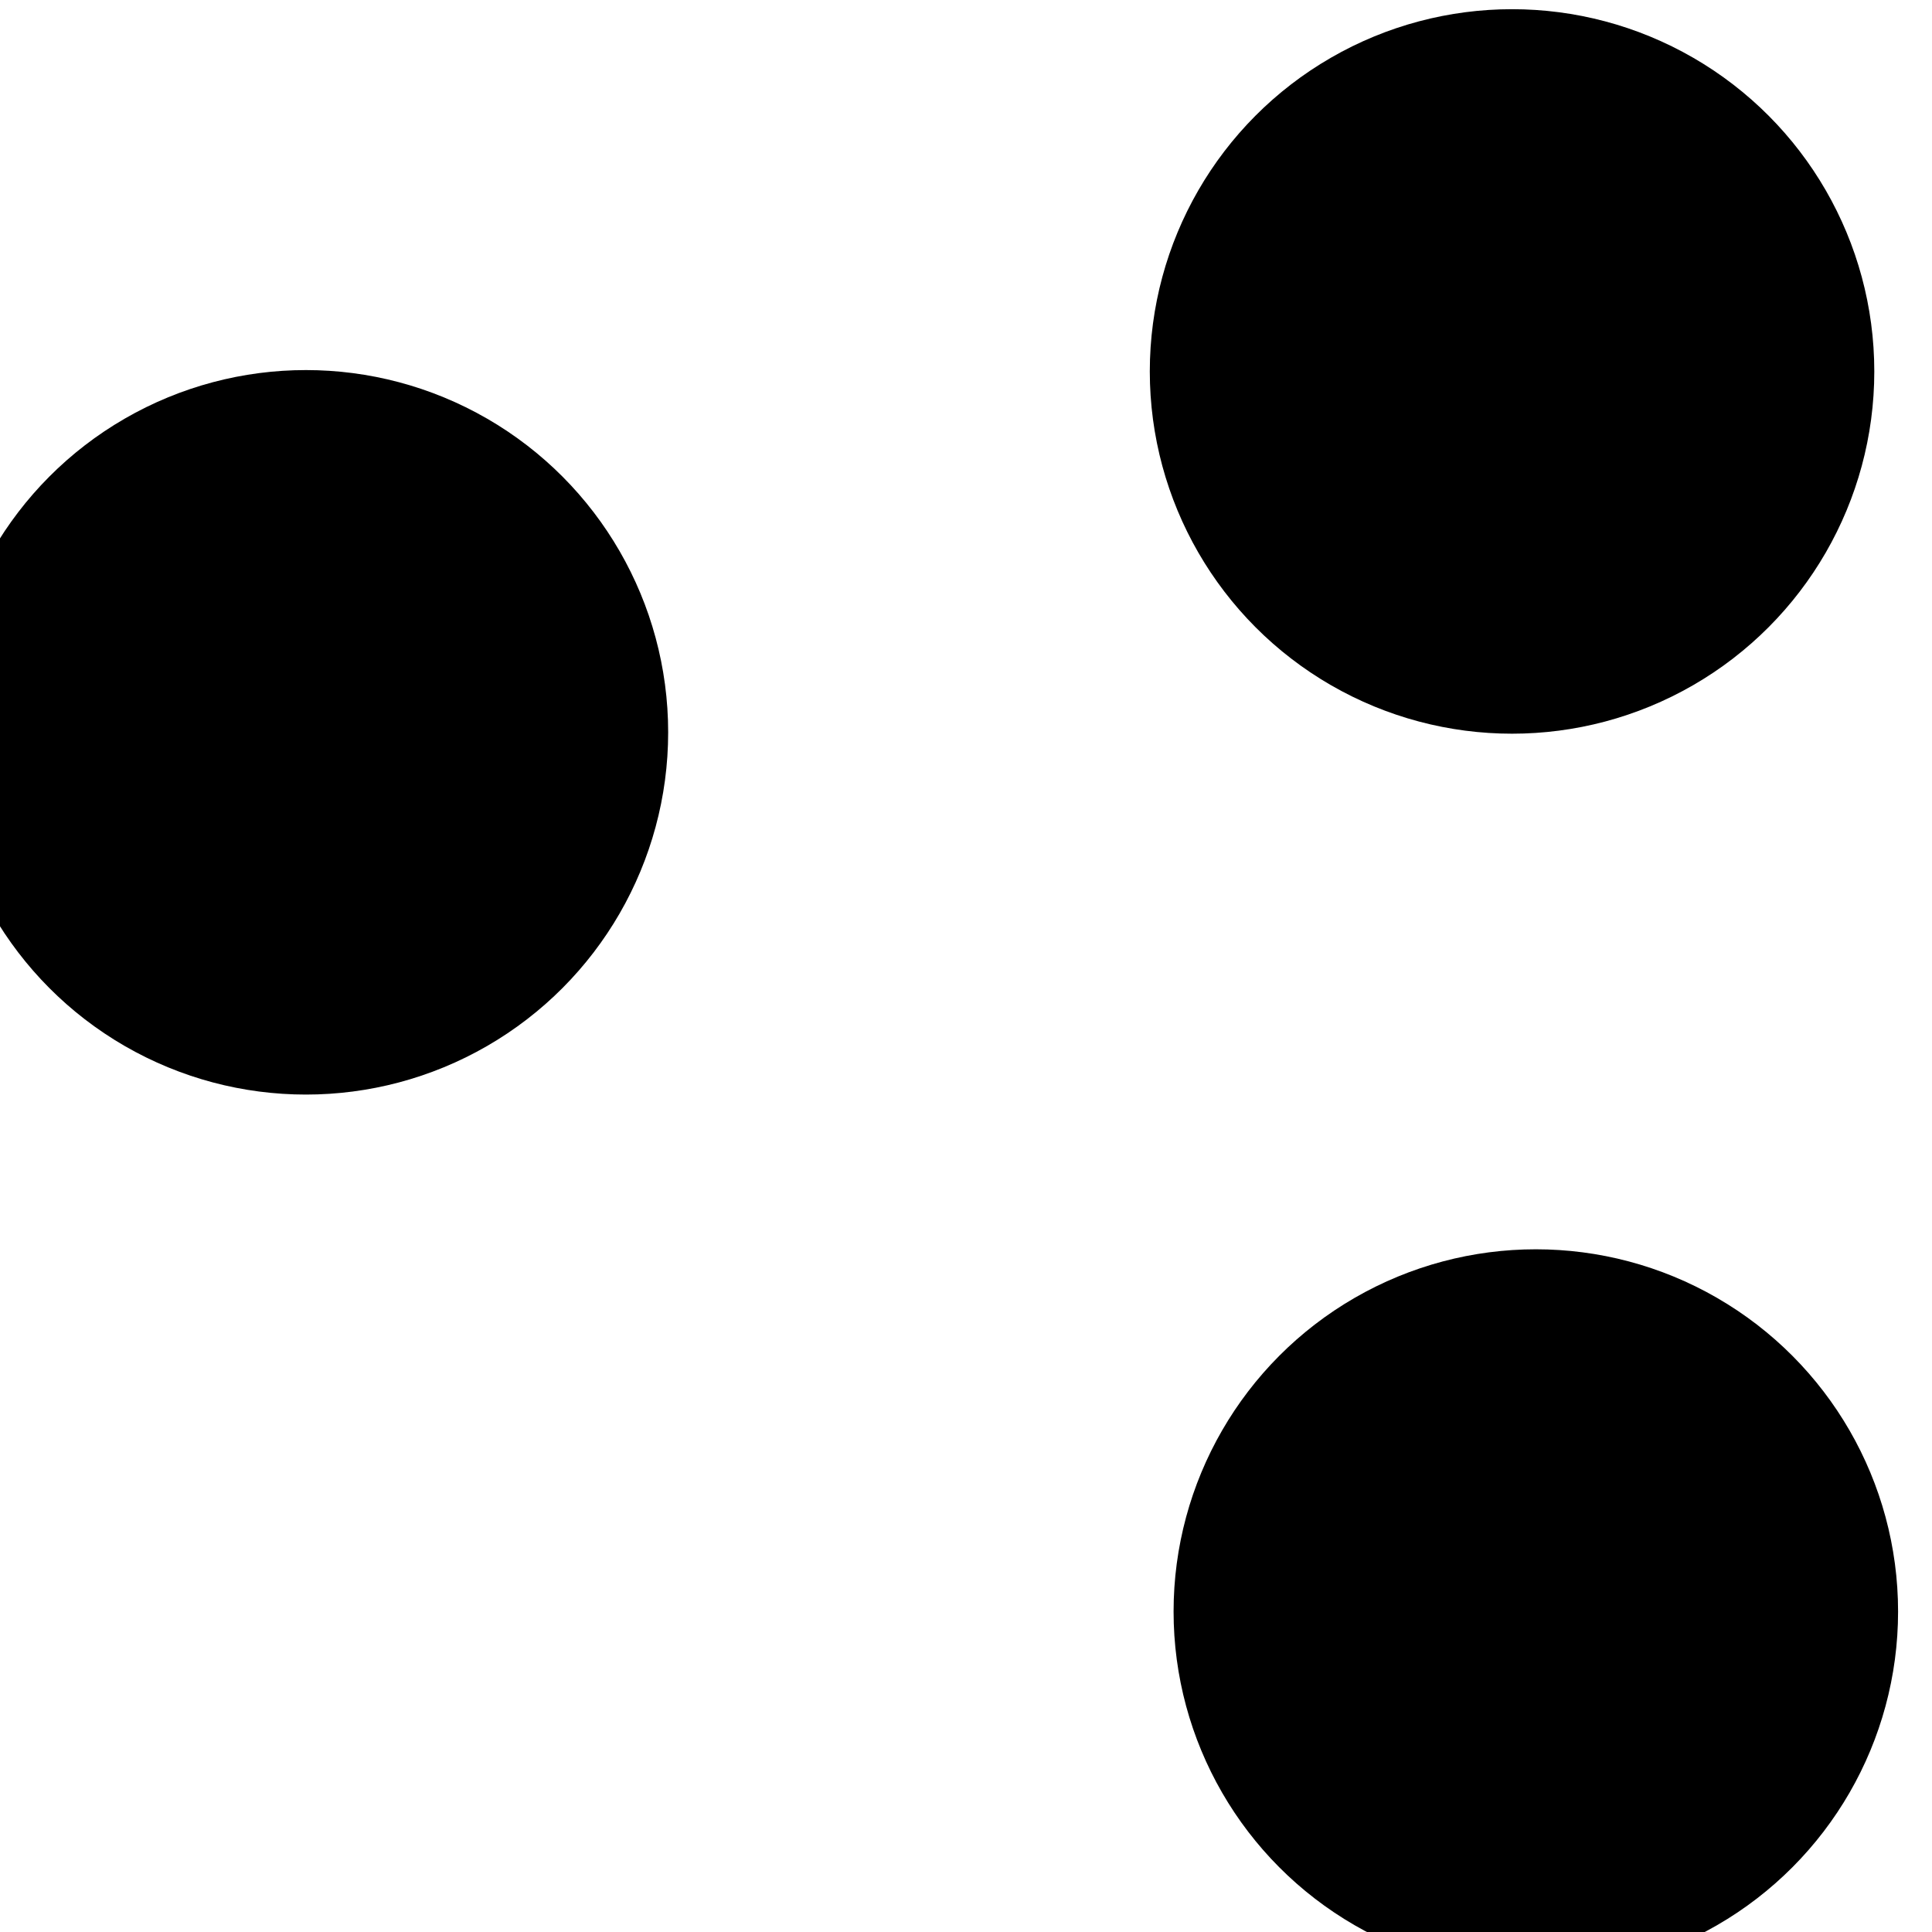 <svg xmlns="http://www.w3.org/2000/svg" version="1.1" xmlns:xlink="http://www.w3.org/1999/xlink" xmlns:svgjs="http://svgjs.dev/svgjs" viewBox="0 0 800 800"><defs><filter id="bbblurry-filter" x="-100%" y="-100%" width="400%" height="400%" filterUnits="objectBoundingBox" primitiveUnits="userSpaceOnUse" color-interpolation-filters="sRGB">
	<feGaussianBlur stdDeviation="40" x="0%" y="0%" width="100%" height="100%" in="SourceGraphic" edgeMode="none" result="blur"></feGaussianBlur></filter></defs><g filter="url(#bbblurry-filter)"><ellipse rx="150" ry="150" cx="626.106" cy="153.807" fill="hsl(37, 99%, 67%)"></ellipse><ellipse rx="150" ry="150" cx="635.954" cy="667.306" fill="hsl(316, 73%, 52%)"></ellipse><ellipse rx="150" ry="150" cx="126.674" cy="303.238" fill="hsl(185, 100%, 57%)"></ellipse></g></svg>